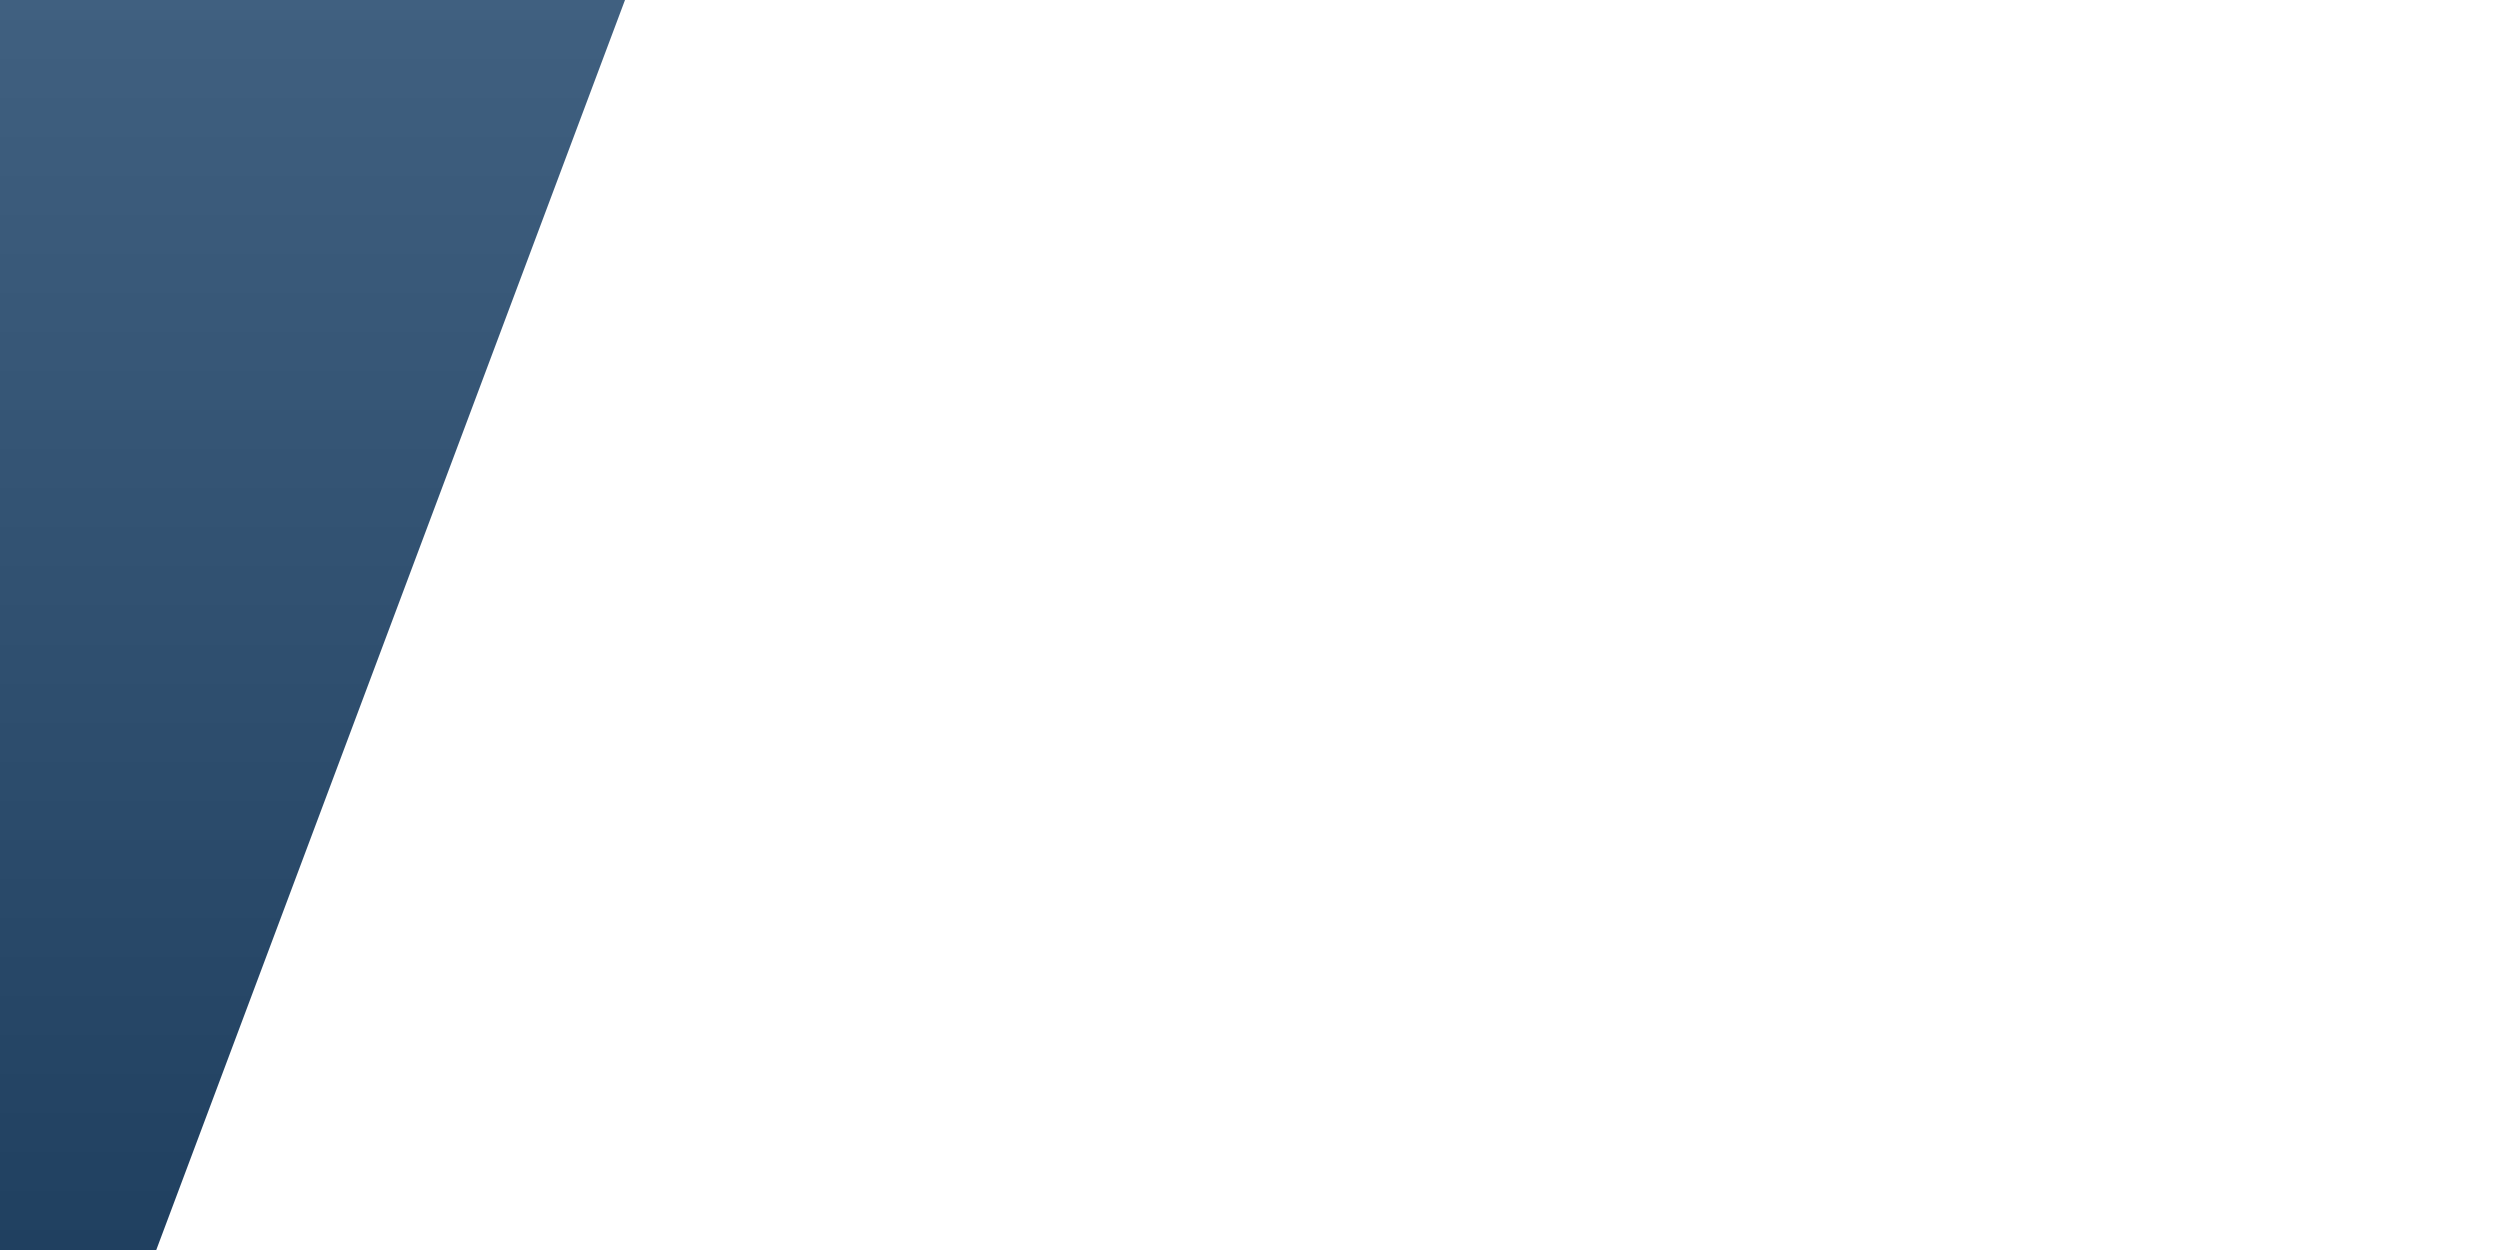 <svg version="1.1" viewBox="0 0 512 256" xmlns="http://www.w3.org/2000/svg">
	<defs>
		<linearGradient id="a" x1="128" x2="128" y2="256" gradientUnits="userSpaceOnUse">
			<stop stop-color="#406080" offset="0"/>
			<stop stop-color="#204060" offset="1"/>
		</linearGradient>
	</defs>
	<path d="m0 256v-256h128l-96 256z" fill="url(#a)"/>
</svg>
